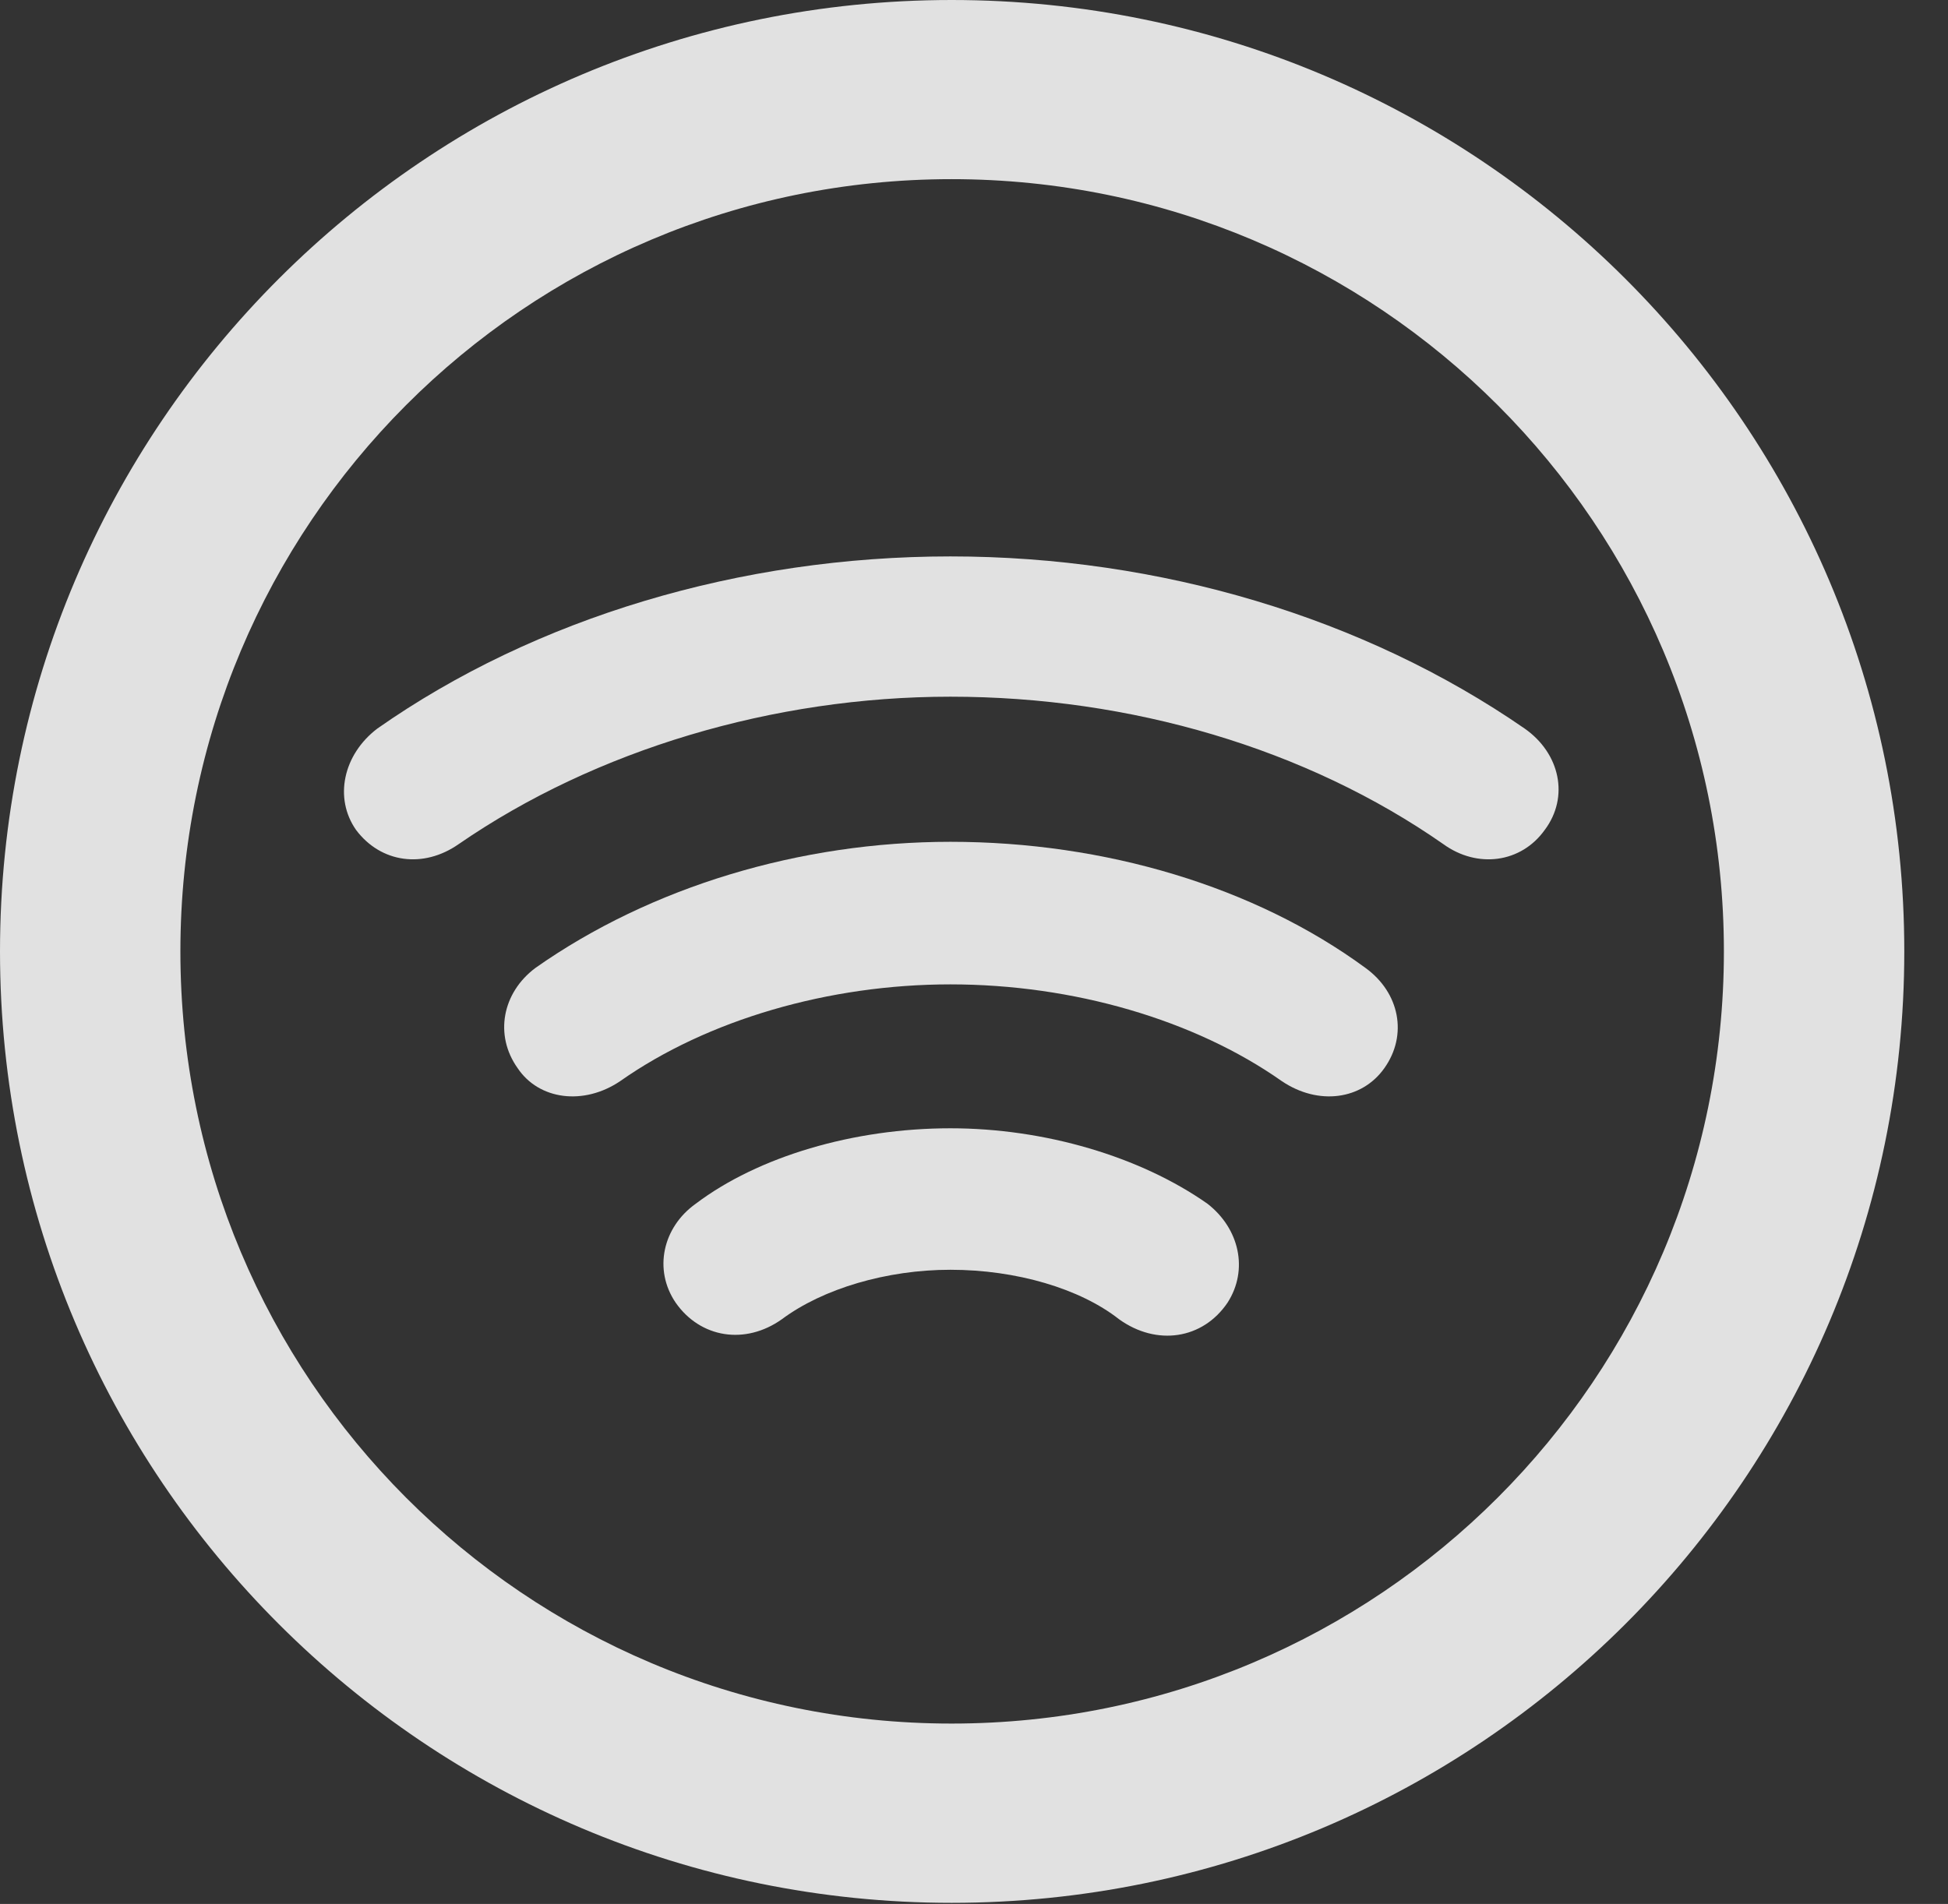 <?xml version="1.0" encoding="UTF-8"?>
<!--Generator: Apple Native CoreSVG 341-->
<!DOCTYPE svg
PUBLIC "-//W3C//DTD SVG 1.1//EN"
       "http://www.w3.org/Graphics/SVG/1.1/DTD/svg11.dtd">
<svg version="1.1" xmlns="http://www.w3.org/2000/svg" xmlns:xlink="http://www.w3.org/1999/xlink" viewBox="0 0 16.133 15.771">
 <rect x="0" y="0" width="16.133" height="15.771" fill="#333333" stroke="none"/>
 <g>
  <rect height="15.771" opacity="0" width="16.133" x="0" y="0"/>
  <path d="M7.881 15.762C12.236 15.762 15.771 12.236 15.771 7.881C15.771 3.525 12.236 0 7.881 0C3.535 0 0 3.525 0 7.881C0 12.236 3.535 15.762 7.881 15.762ZM7.881 14.277C4.346 14.277 1.494 11.416 1.494 7.881C1.494 4.346 4.346 1.484 7.881 1.484C11.416 1.484 14.277 4.346 14.277 7.881C14.277 11.416 11.416 14.277 7.881 14.277Z" fill="white" fill-opacity="0.85"/>
  <path d="M7.871 4.609C6.133 4.609 4.434 5.117 3.125 6.035C2.842 6.25 2.764 6.611 2.949 6.875C3.154 7.148 3.506 7.197 3.799 6.992C4.932 6.211 6.406 5.771 7.871 5.771C9.365 5.771 10.82 6.201 11.953 6.992C12.236 7.197 12.598 7.148 12.793 6.875C12.998 6.602 12.92 6.24 12.627 6.035C11.299 5.117 9.609 4.609 7.871 4.609Z" fill="white" fill-opacity="0.85"/>
  <path d="M7.871 6.973C6.631 6.973 5.391 7.344 4.434 8.018C4.16 8.223 4.092 8.574 4.287 8.848C4.463 9.111 4.834 9.16 5.137 8.955C5.859 8.447 6.865 8.154 7.871 8.154C8.887 8.154 9.893 8.447 10.615 8.955C10.918 9.16 11.279 9.111 11.465 8.848C11.66 8.574 11.592 8.223 11.309 8.018C10.391 7.344 9.15 6.973 7.871 6.973Z" fill="white" fill-opacity="0.85"/>
  <path d="M7.871 9.346C7.07 9.346 6.279 9.58 5.762 9.971C5.488 10.166 5.41 10.518 5.596 10.791C5.801 11.084 6.172 11.143 6.475 10.928C6.816 10.674 7.344 10.518 7.871 10.518C8.418 10.518 8.945 10.674 9.268 10.928C9.58 11.152 9.961 11.094 10.166 10.791C10.342 10.518 10.264 10.176 10 9.971C9.443 9.58 8.652 9.346 7.871 9.346Z" fill="white" fill-opacity="0.85"/>
 </g>
</svg>
